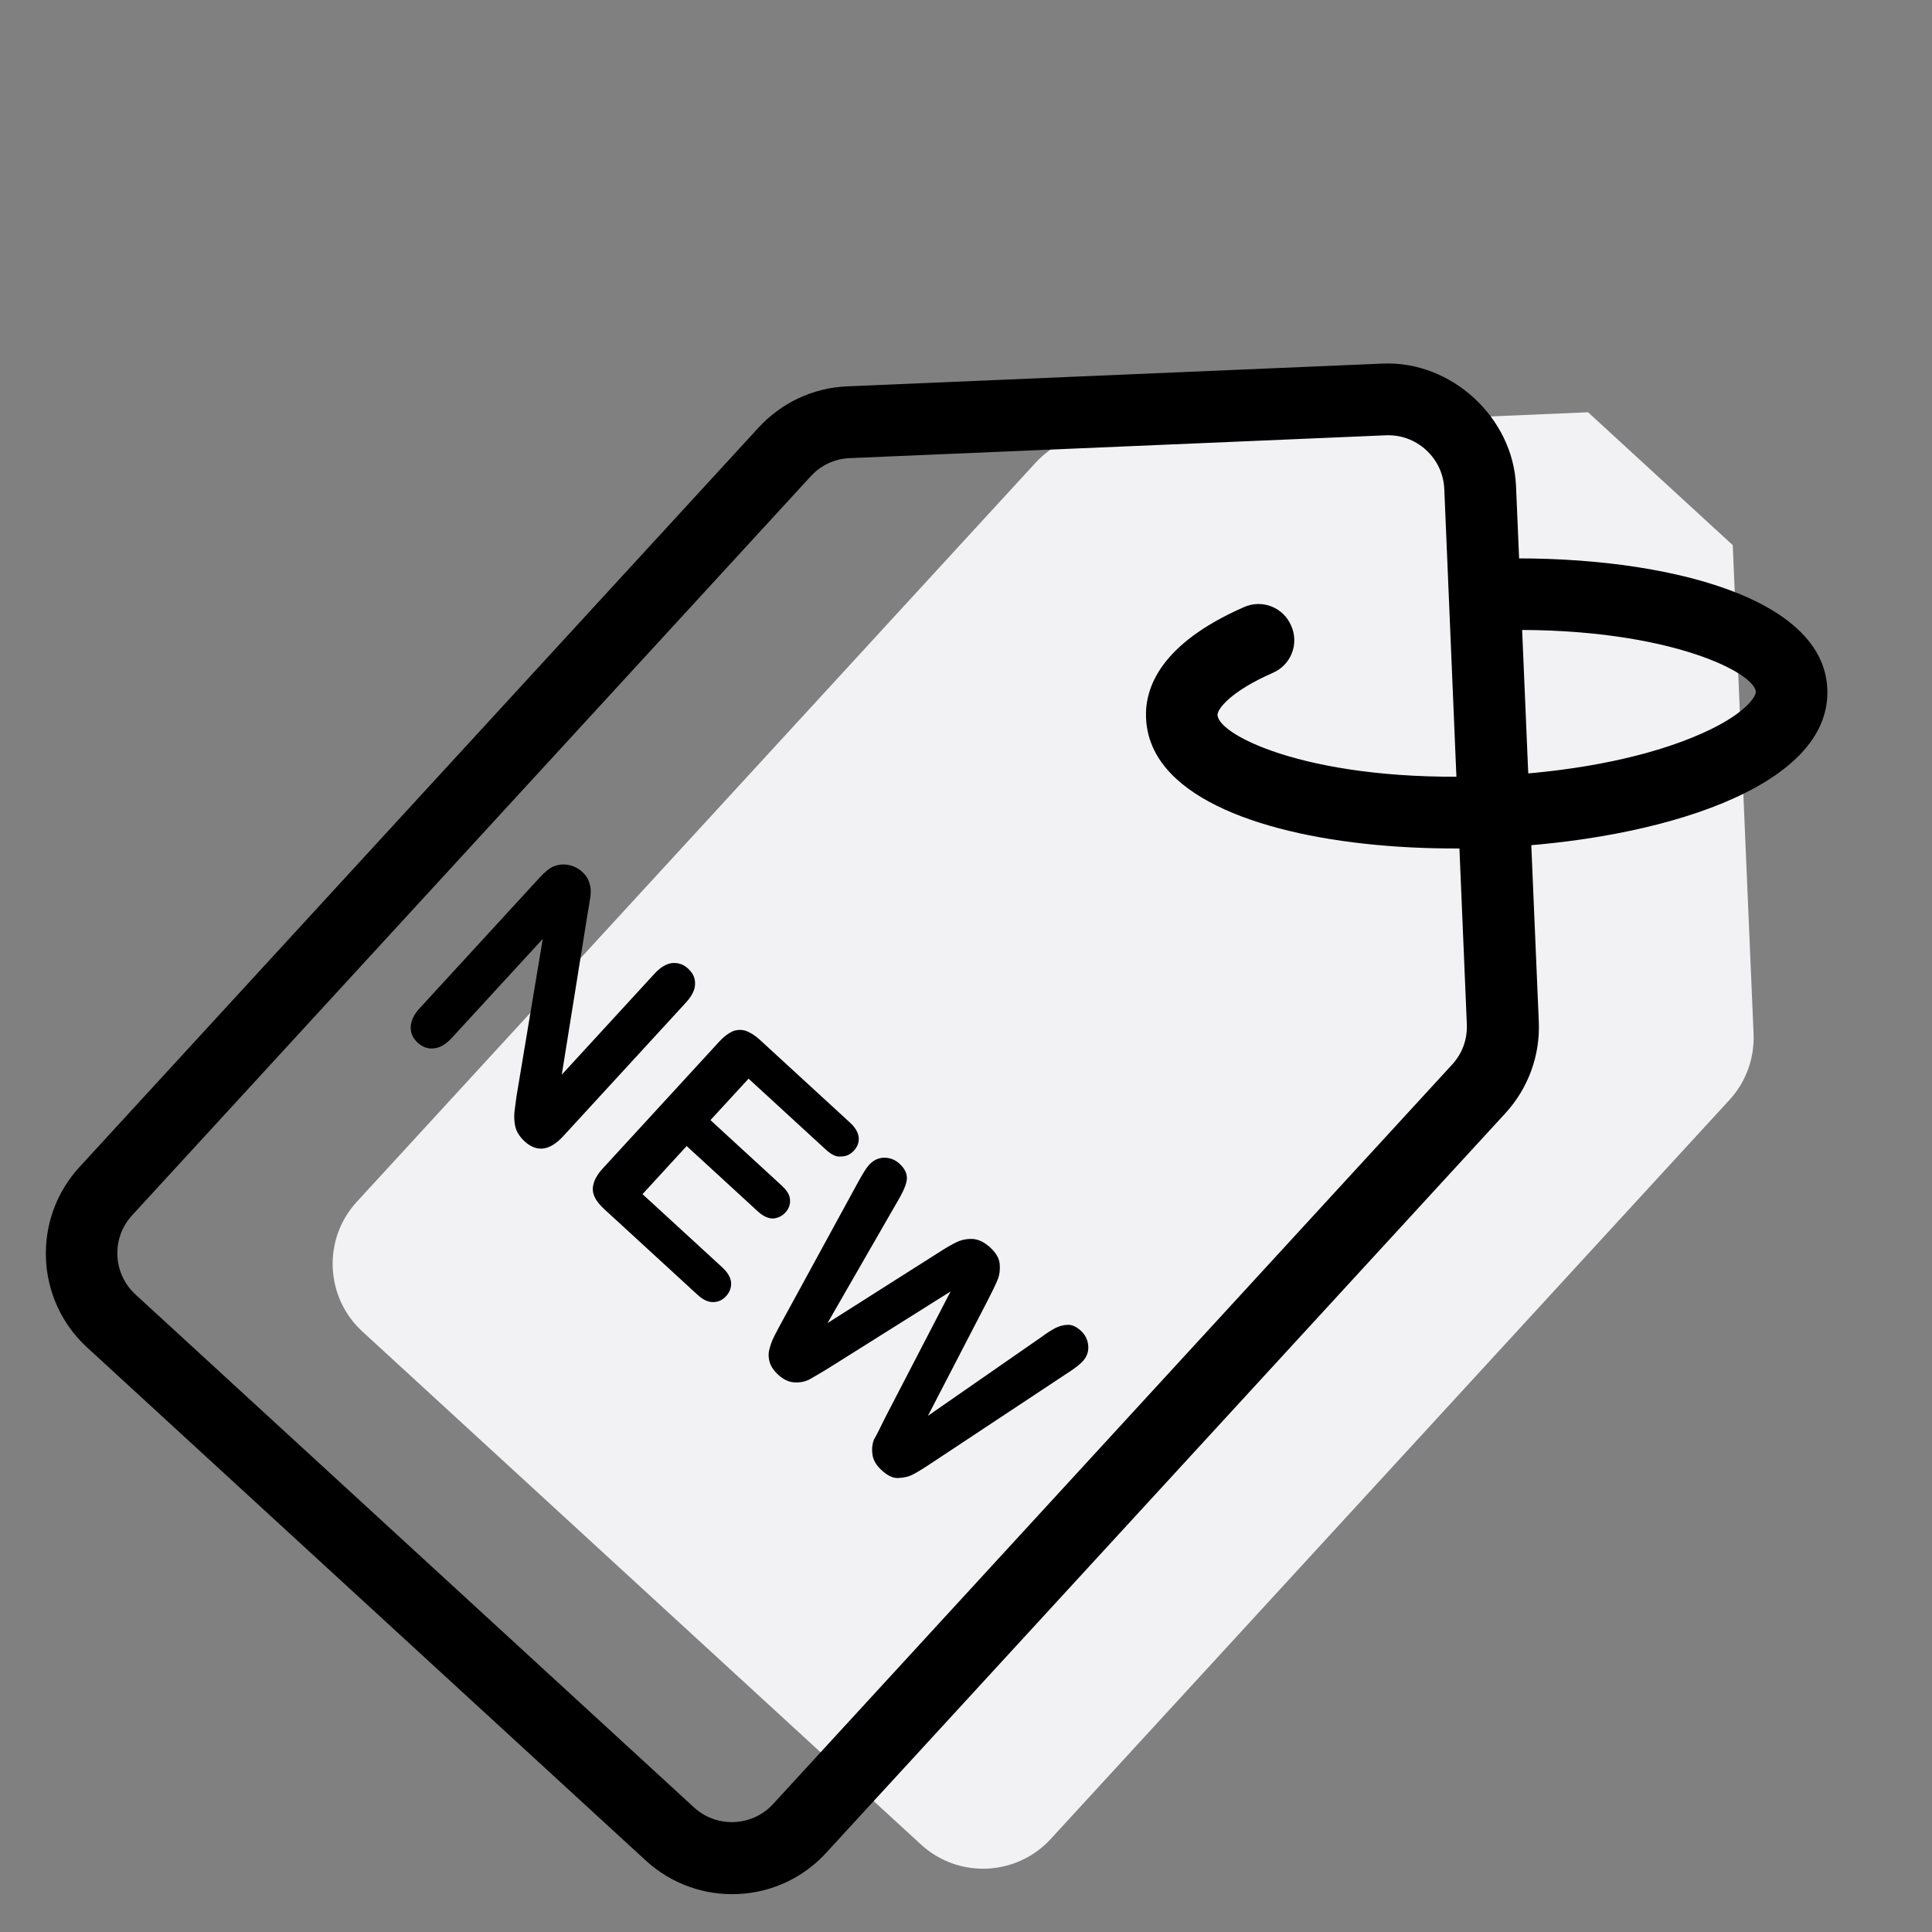 <svg width="48" height="48" viewBox="0 0 48 48" fill="none" xmlns="http://www.w3.org/2000/svg">
<rect x="0" y="0" width="48" height="48" fill="#808080" stroke="none"/>
<g clip-path="url(#clip0_28_5)">
<g clip-path="url(#clip1_28_5)">
<path d="M40.624 10.193L27.312 10.76C26.708 10.785 26.139 11.049 25.729 11.496L8.866 29.857C8.01 30.789 8.078 32.231 9.003 33.081L22.881 45.826C23.814 46.682 25.255 46.614 26.105 45.689L42.968 27.327C43.378 26.881 43.592 26.291 43.567 25.687L43 12.376C42.947 11.116 41.883 10.139 40.624 10.193Z" fill="#F2F2F4"/>
<path d="M16.043 46.223L2.165 33.478C0.872 32.291 0.793 30.282 1.974 28.995L18.843 10.627C19.416 10.003 20.201 9.635 21.045 9.599L34.356 9.033C36.056 8.961 37.593 10.371 37.665 12.072L38.231 25.383C38.267 26.227 37.968 27.041 37.395 27.664L20.532 46.026C19.351 47.325 17.336 47.411 16.043 46.223ZM35.432 11.182C35.156 10.929 34.804 10.799 34.426 10.815L21.114 11.382C20.737 11.398 20.396 11.557 20.143 11.833L3.281 30.195C2.762 30.759 2.8 31.641 3.364 32.159L17.242 44.904C17.807 45.423 18.688 45.385 19.207 44.821L36.075 26.452C36.329 26.177 36.459 25.824 36.443 25.446L35.883 12.154C35.867 11.776 35.708 11.436 35.432 11.182Z" fill="black"/>
<path d="M14.595 22.724L13.957 26.7L16.254 24.199C16.404 24.035 16.546 23.947 16.697 23.927C16.841 23.915 16.975 23.953 17.093 24.062C17.218 24.177 17.274 24.3 17.268 24.452C17.267 24.597 17.186 24.752 17.035 24.916L13.996 28.225C13.659 28.592 13.339 28.637 13.03 28.354C12.952 28.282 12.898 28.208 12.857 28.134C12.816 28.06 12.793 27.967 12.783 27.873C12.773 27.778 12.774 27.671 12.789 27.563C12.803 27.455 12.817 27.348 12.832 27.24L13.485 23.326L11.224 25.788C11.08 25.945 10.926 26.034 10.781 26.046C10.631 26.065 10.496 26.014 10.378 25.906C10.26 25.797 10.197 25.668 10.204 25.516C10.21 25.364 10.279 25.21 10.424 25.052L13.402 21.809C13.528 21.672 13.638 21.578 13.743 21.53C13.861 21.481 13.986 21.463 14.12 21.489C14.253 21.515 14.369 21.573 14.461 21.657C14.54 21.729 14.594 21.803 14.622 21.877C14.65 21.952 14.673 22.033 14.676 22.108C14.679 22.184 14.671 22.285 14.65 22.387C14.636 22.495 14.615 22.609 14.595 22.724ZM20.515 28.559L18.598 26.799L17.651 27.829L19.417 29.451C19.548 29.572 19.623 29.689 19.627 29.802C19.639 29.921 19.599 30.03 19.515 30.122C19.424 30.221 19.325 30.262 19.206 30.274C19.086 30.273 18.964 30.221 18.826 30.095L17.06 28.473L15.963 29.668L17.945 31.488C18.077 31.609 18.152 31.738 18.163 31.858C18.174 31.977 18.136 32.098 18.039 32.203C17.949 32.302 17.843 32.35 17.711 32.35C17.578 32.349 17.456 32.285 17.325 32.164L15.014 30.042C14.83 29.873 14.728 29.707 14.728 29.55C14.727 29.392 14.802 29.219 14.971 29.035L17.871 25.877C17.985 25.752 18.095 25.672 18.201 25.623C18.312 25.581 18.413 25.576 18.528 25.61C18.637 25.649 18.753 25.72 18.872 25.828L21.117 27.89C21.255 28.017 21.323 28.14 21.334 28.259C21.346 28.379 21.306 28.488 21.216 28.586C21.125 28.685 21.02 28.733 20.9 28.732C20.775 28.75 20.652 28.686 20.515 28.559ZM21.985 35.234L23.617 32.086L20.612 33.974C20.385 34.116 20.212 34.212 20.108 34.273C19.997 34.328 19.878 34.352 19.739 34.345C19.6 34.339 19.465 34.275 19.333 34.154C19.228 34.058 19.161 33.96 19.125 33.854C19.095 33.754 19.085 33.648 19.111 33.539C19.138 33.431 19.177 33.309 19.242 33.187C19.306 33.064 19.364 32.948 19.423 32.845L21.319 29.37C21.43 29.17 21.518 29.021 21.597 28.936C21.699 28.824 21.823 28.768 21.961 28.762C22.107 28.763 22.235 28.808 22.346 28.91C22.504 29.055 22.554 29.198 22.523 29.351C22.491 29.503 22.398 29.684 22.263 29.91L20.559 32.872L23.286 31.141C23.495 31.006 23.655 30.911 23.779 30.855C23.903 30.799 24.034 30.775 24.173 30.782C24.319 30.794 24.46 30.864 24.598 30.991C24.743 31.123 24.824 31.259 24.837 31.403C24.849 31.548 24.835 31.668 24.79 31.784C24.744 31.899 24.663 32.067 24.541 32.305L23.054 35.176L25.861 33.227C26.007 33.12 26.124 33.045 26.217 32.997C26.309 32.949 26.409 32.92 26.522 32.915C26.636 32.91 26.745 32.962 26.857 33.065C26.968 33.167 27.024 33.291 27.037 33.435C27.049 33.58 27.004 33.708 26.901 33.82C26.829 33.898 26.695 34.005 26.492 34.133L23.191 36.318C22.971 36.466 22.805 36.568 22.687 36.63C22.57 36.691 22.451 36.715 22.313 36.721C22.174 36.727 22.038 36.651 21.901 36.524C21.769 36.404 21.694 36.274 21.676 36.136C21.657 35.998 21.671 35.878 21.711 35.769C21.776 35.659 21.863 35.485 21.985 35.234ZM29.225 19.351C28.766 18.929 28.498 18.429 28.473 17.837C28.441 17.082 28.836 15.992 30.905 15.084C31.357 14.882 31.883 15.087 32.079 15.545C32.281 15.997 32.076 16.523 31.618 16.719C30.565 17.18 30.243 17.623 30.249 17.762C30.271 18.291 32.668 19.463 37.013 19.278C38.94 19.196 40.723 18.861 42.038 18.326C43.365 17.79 43.628 17.293 43.623 17.192C43.602 16.689 41.262 15.52 37.029 15.663C36.538 15.684 36.124 15.291 36.11 14.806C36.089 14.315 36.481 13.901 36.966 13.886C40.953 13.748 45.303 14.705 45.399 17.117C45.504 19.585 41.163 20.887 37.082 21.06C33.984 21.192 30.676 20.683 29.225 19.351Z" fill="black"/>
</g>
</g>
<defs>
<clipPath id="clip0_28_5">
<rect width="48" height="48" fill="white"/>
</clipPath>
<clipPath id="clip1_28_5">
<rect width="42.783" height="42.783" fill="white" transform="translate(21.985 -5.801) rotate(42.563)"/>
</clipPath>
</defs>
</svg>
